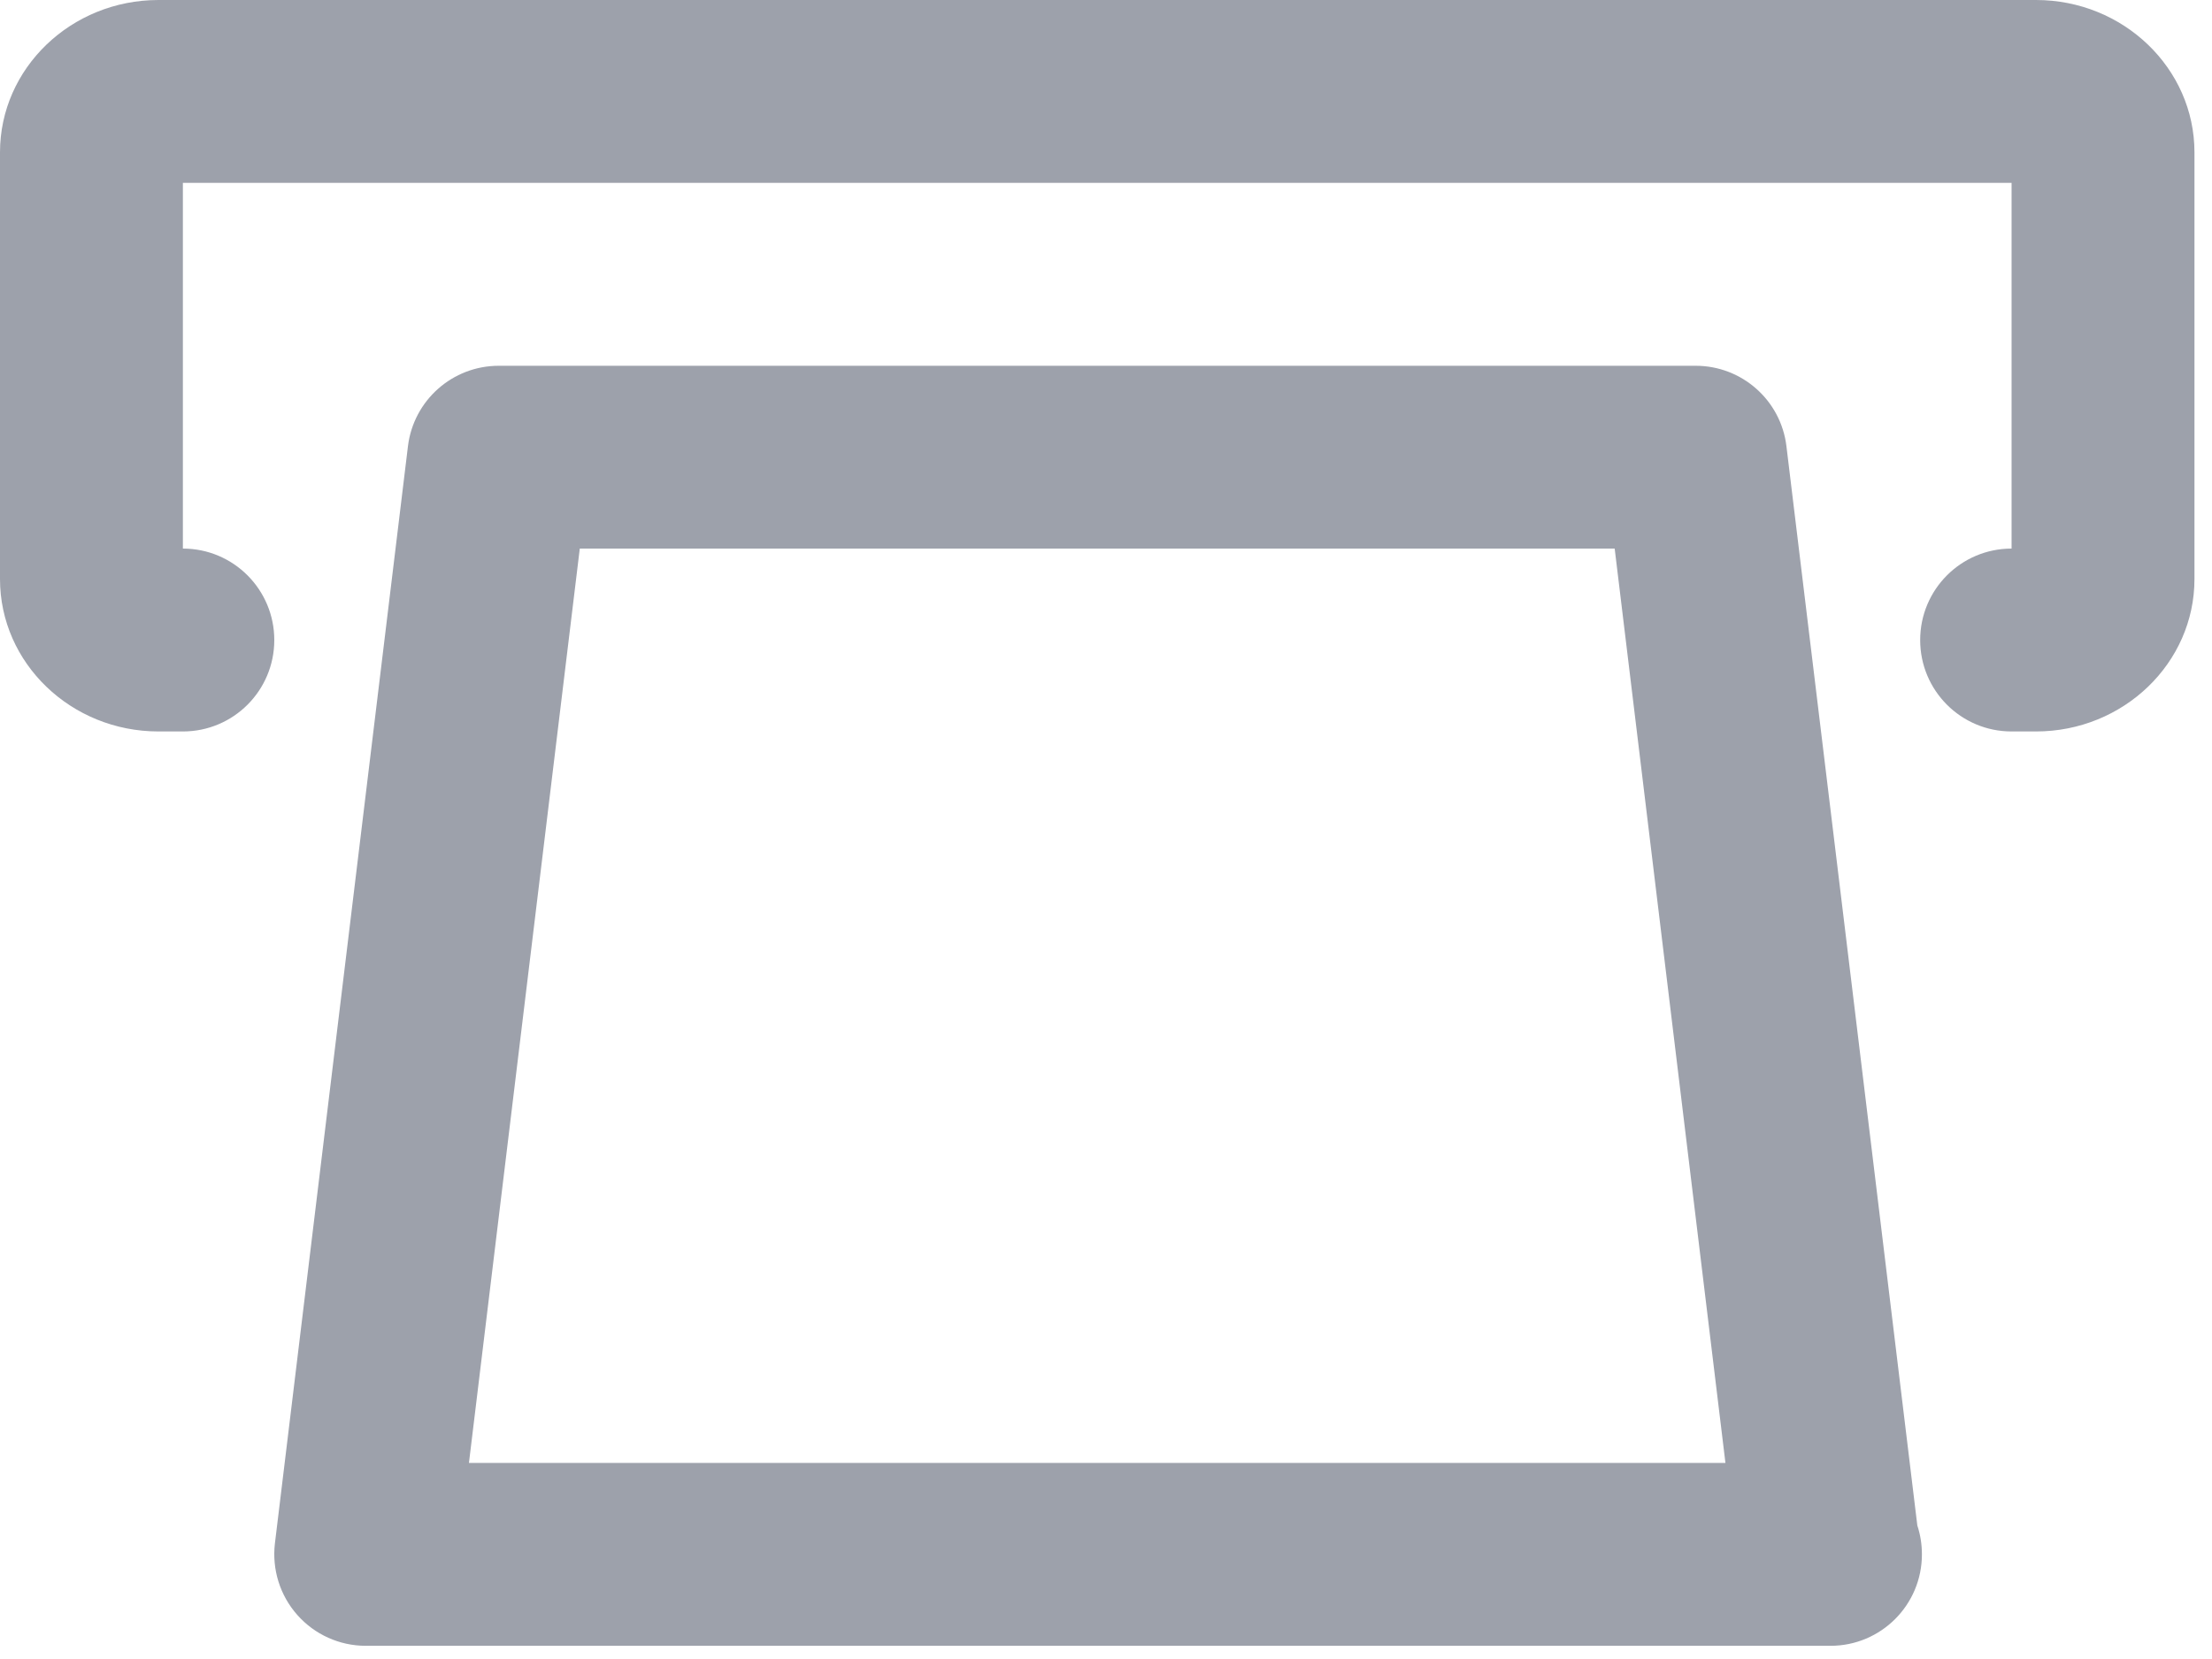 <svg width="28" height="21" viewBox="0 0 28 21" fill="none" xmlns="http://www.w3.org/2000/svg">
<path fill-rule="evenodd" clip-rule="evenodd" d="M25.772 9.259H25.463C24.823 9.259 24.306 8.741 24.306 8.102C24.306 7.463 24.823 6.944 25.463 6.944V2.315H2.315V6.944C2.955 6.944 3.472 7.463 3.472 8.102C3.472 8.741 2.955 9.259 2.315 9.259H2.006C0.899 9.259 0 8.394 0 7.33V1.928C0 0.865 0.899 0 2.006 0H25.772C26.878 0 27.778 0.865 27.778 1.928V7.33C27.778 8.394 26.878 9.259 25.772 9.259ZM6.314 4.63H21.464C22.05 4.63 22.543 5.067 22.613 5.648L24.27 19.31C24.308 19.425 24.328 19.547 24.328 19.676C24.328 20.315 23.81 20.833 23.171 20.833C23.166 20.833 23.157 20.833 23.148 20.833H4.63C4.299 20.833 3.983 20.691 3.764 20.443C3.544 20.196 3.441 19.865 3.48 19.536L5.164 5.648C5.235 5.067 5.728 4.63 6.314 4.63ZM21.841 18.518L20.439 6.944H7.339L5.936 18.518H21.841Z" fill="#9DA1AB"/>
</svg>
